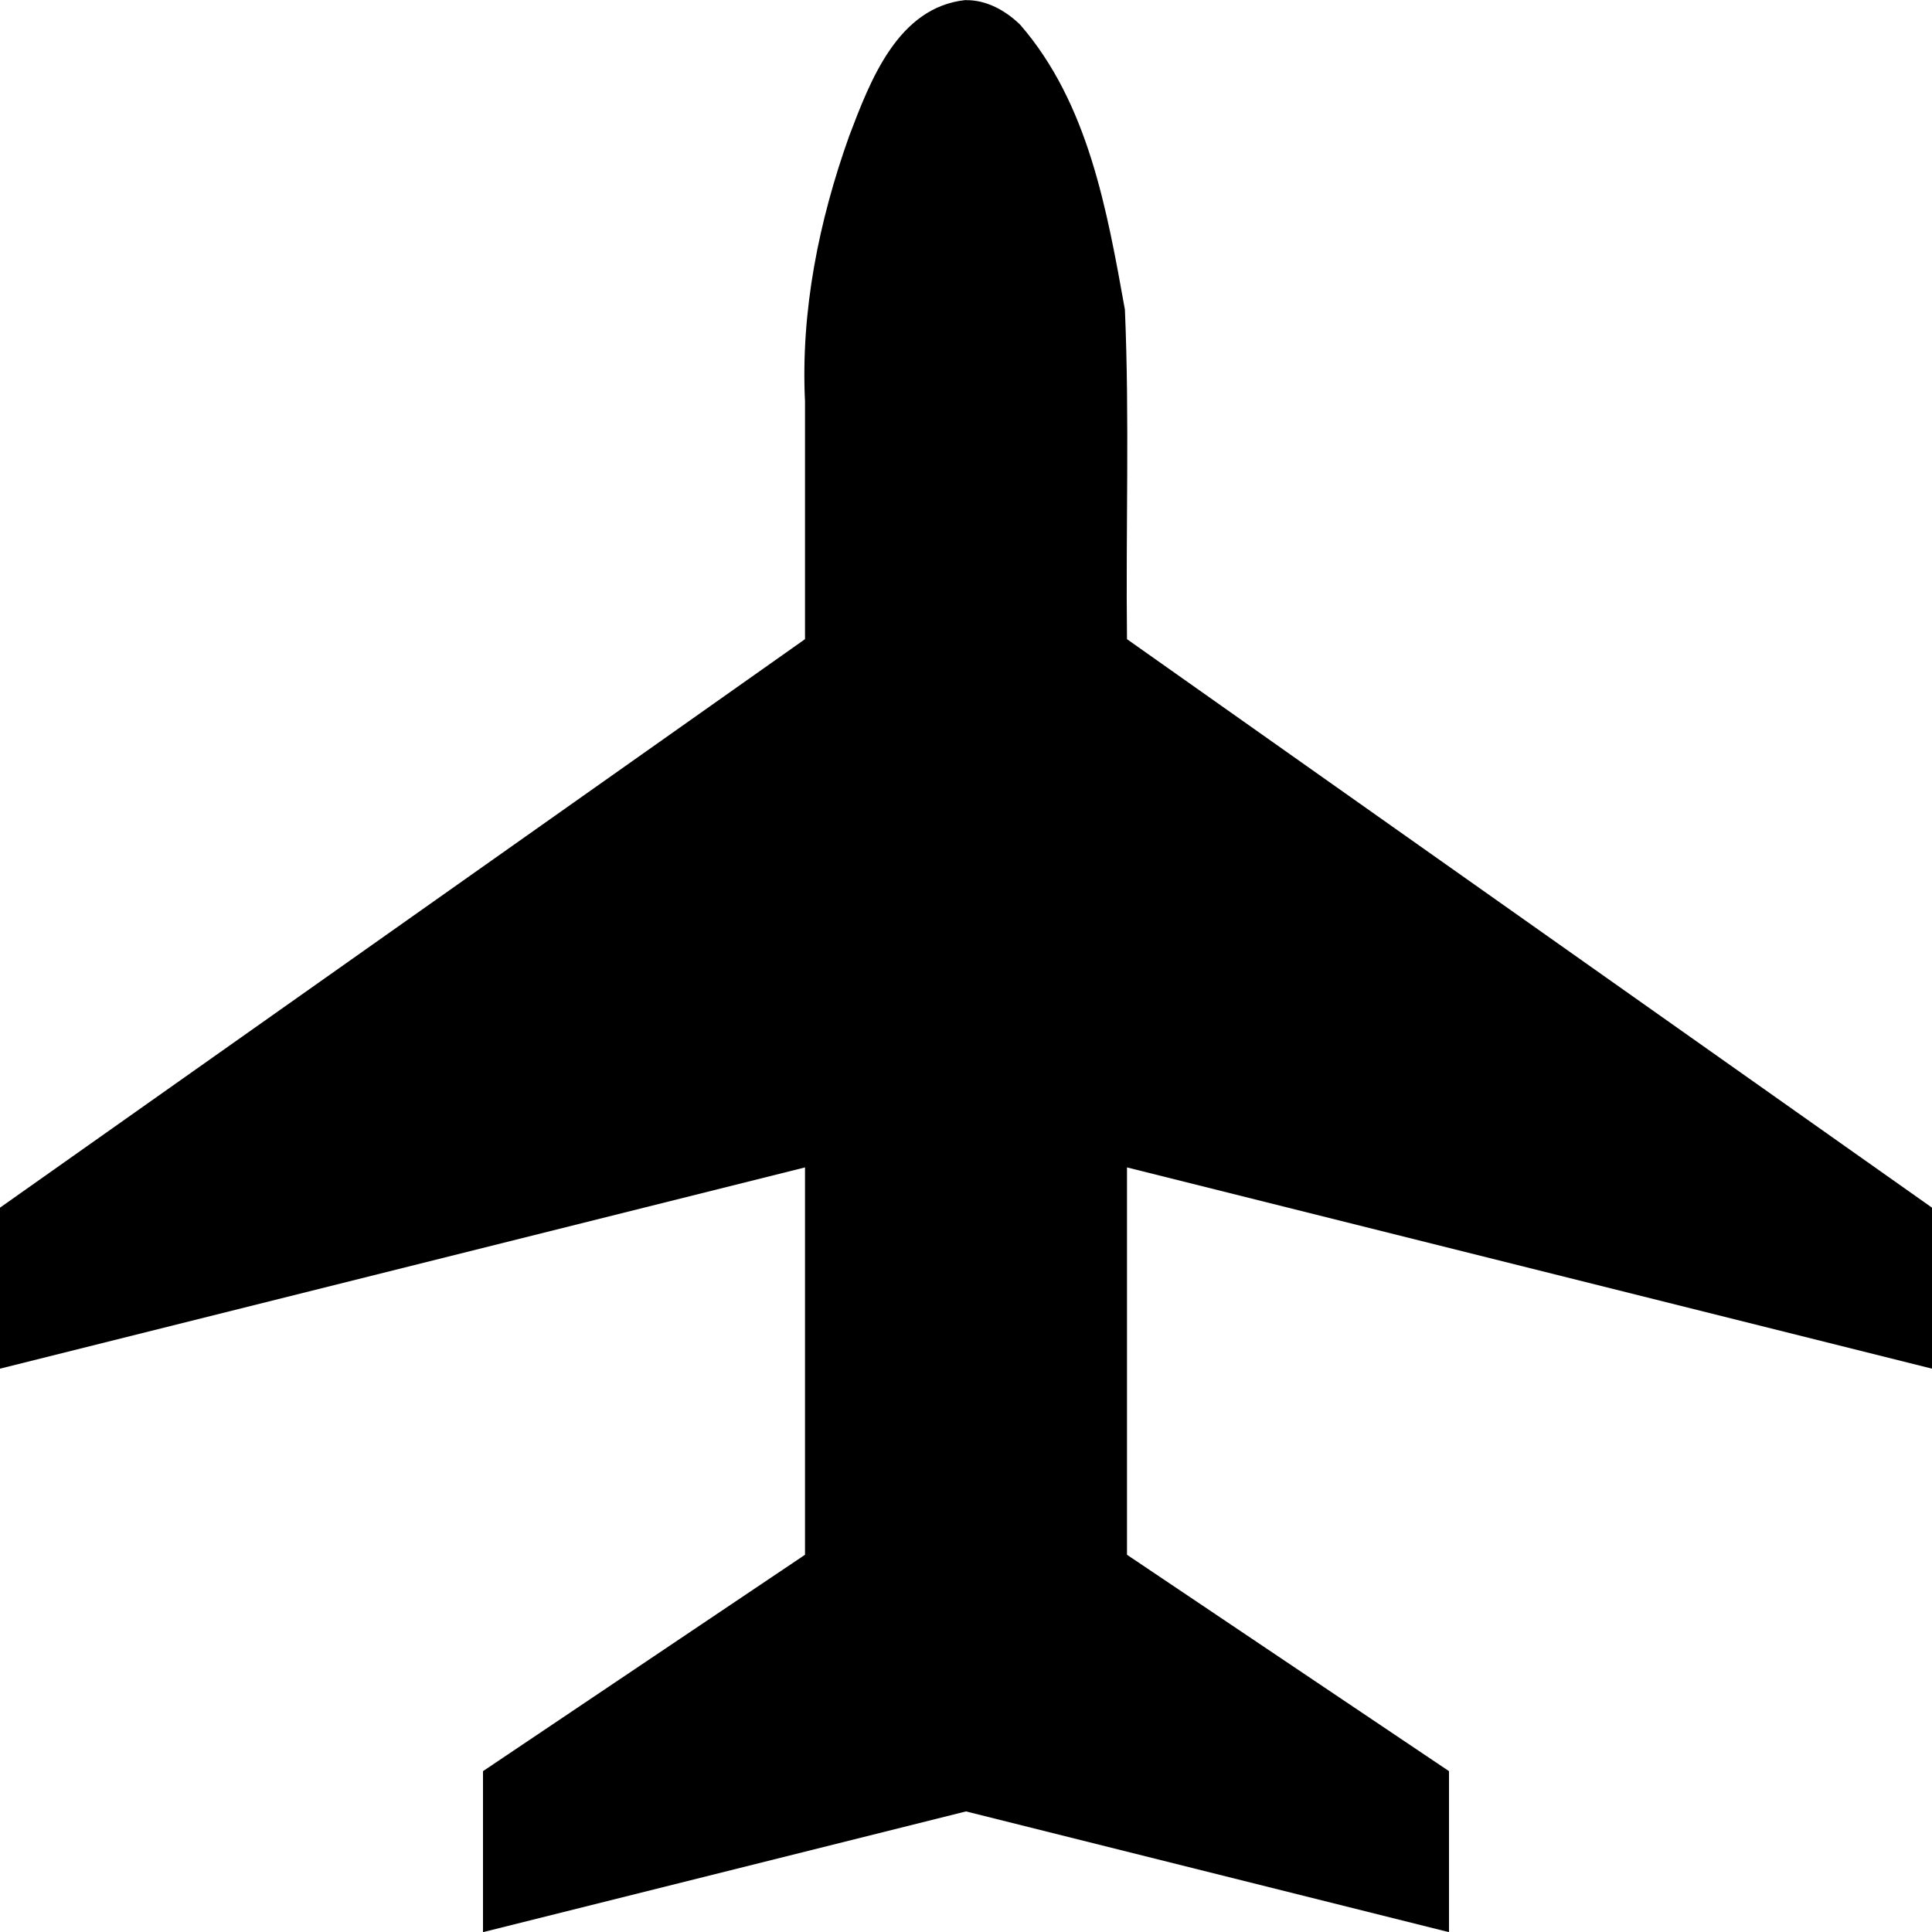 <svg width="12" height="12" version="1.1" viewBox="0 0 12 12" xmlns="http://www.w3.org/2000/svg"><rect id="a" width="12" height="12" fill="none" visibility="hidden"/><path d="m6 0c-0.423 0.043-0.595 0.501-0.726 0.846-0.188 0.527-0.301 1.085-0.274 1.647v1.477c-1.667 1.177-3.333 2.354-5 3.531v1c1.667-0.417 3.333-0.833 5-1.25v2.406c-0.667 0.448-1.333 0.896-2 1.344v1l3-0.75 3 0.75v-1c-0.667-0.448-1.333-0.896-2-1.344v-2.406c1.667 0.417 3.333 0.833 5 1.25v-1c-1.667-1.177-3.333-2.354-5-3.531-0.008-0.682 0.016-1.367-0.013-2.047-0.111-0.617-0.227-1.282-0.651-1.77-0.09-0.087-0.208-0.154-0.337-0.152z" fill-rule="evenodd"/></svg>
